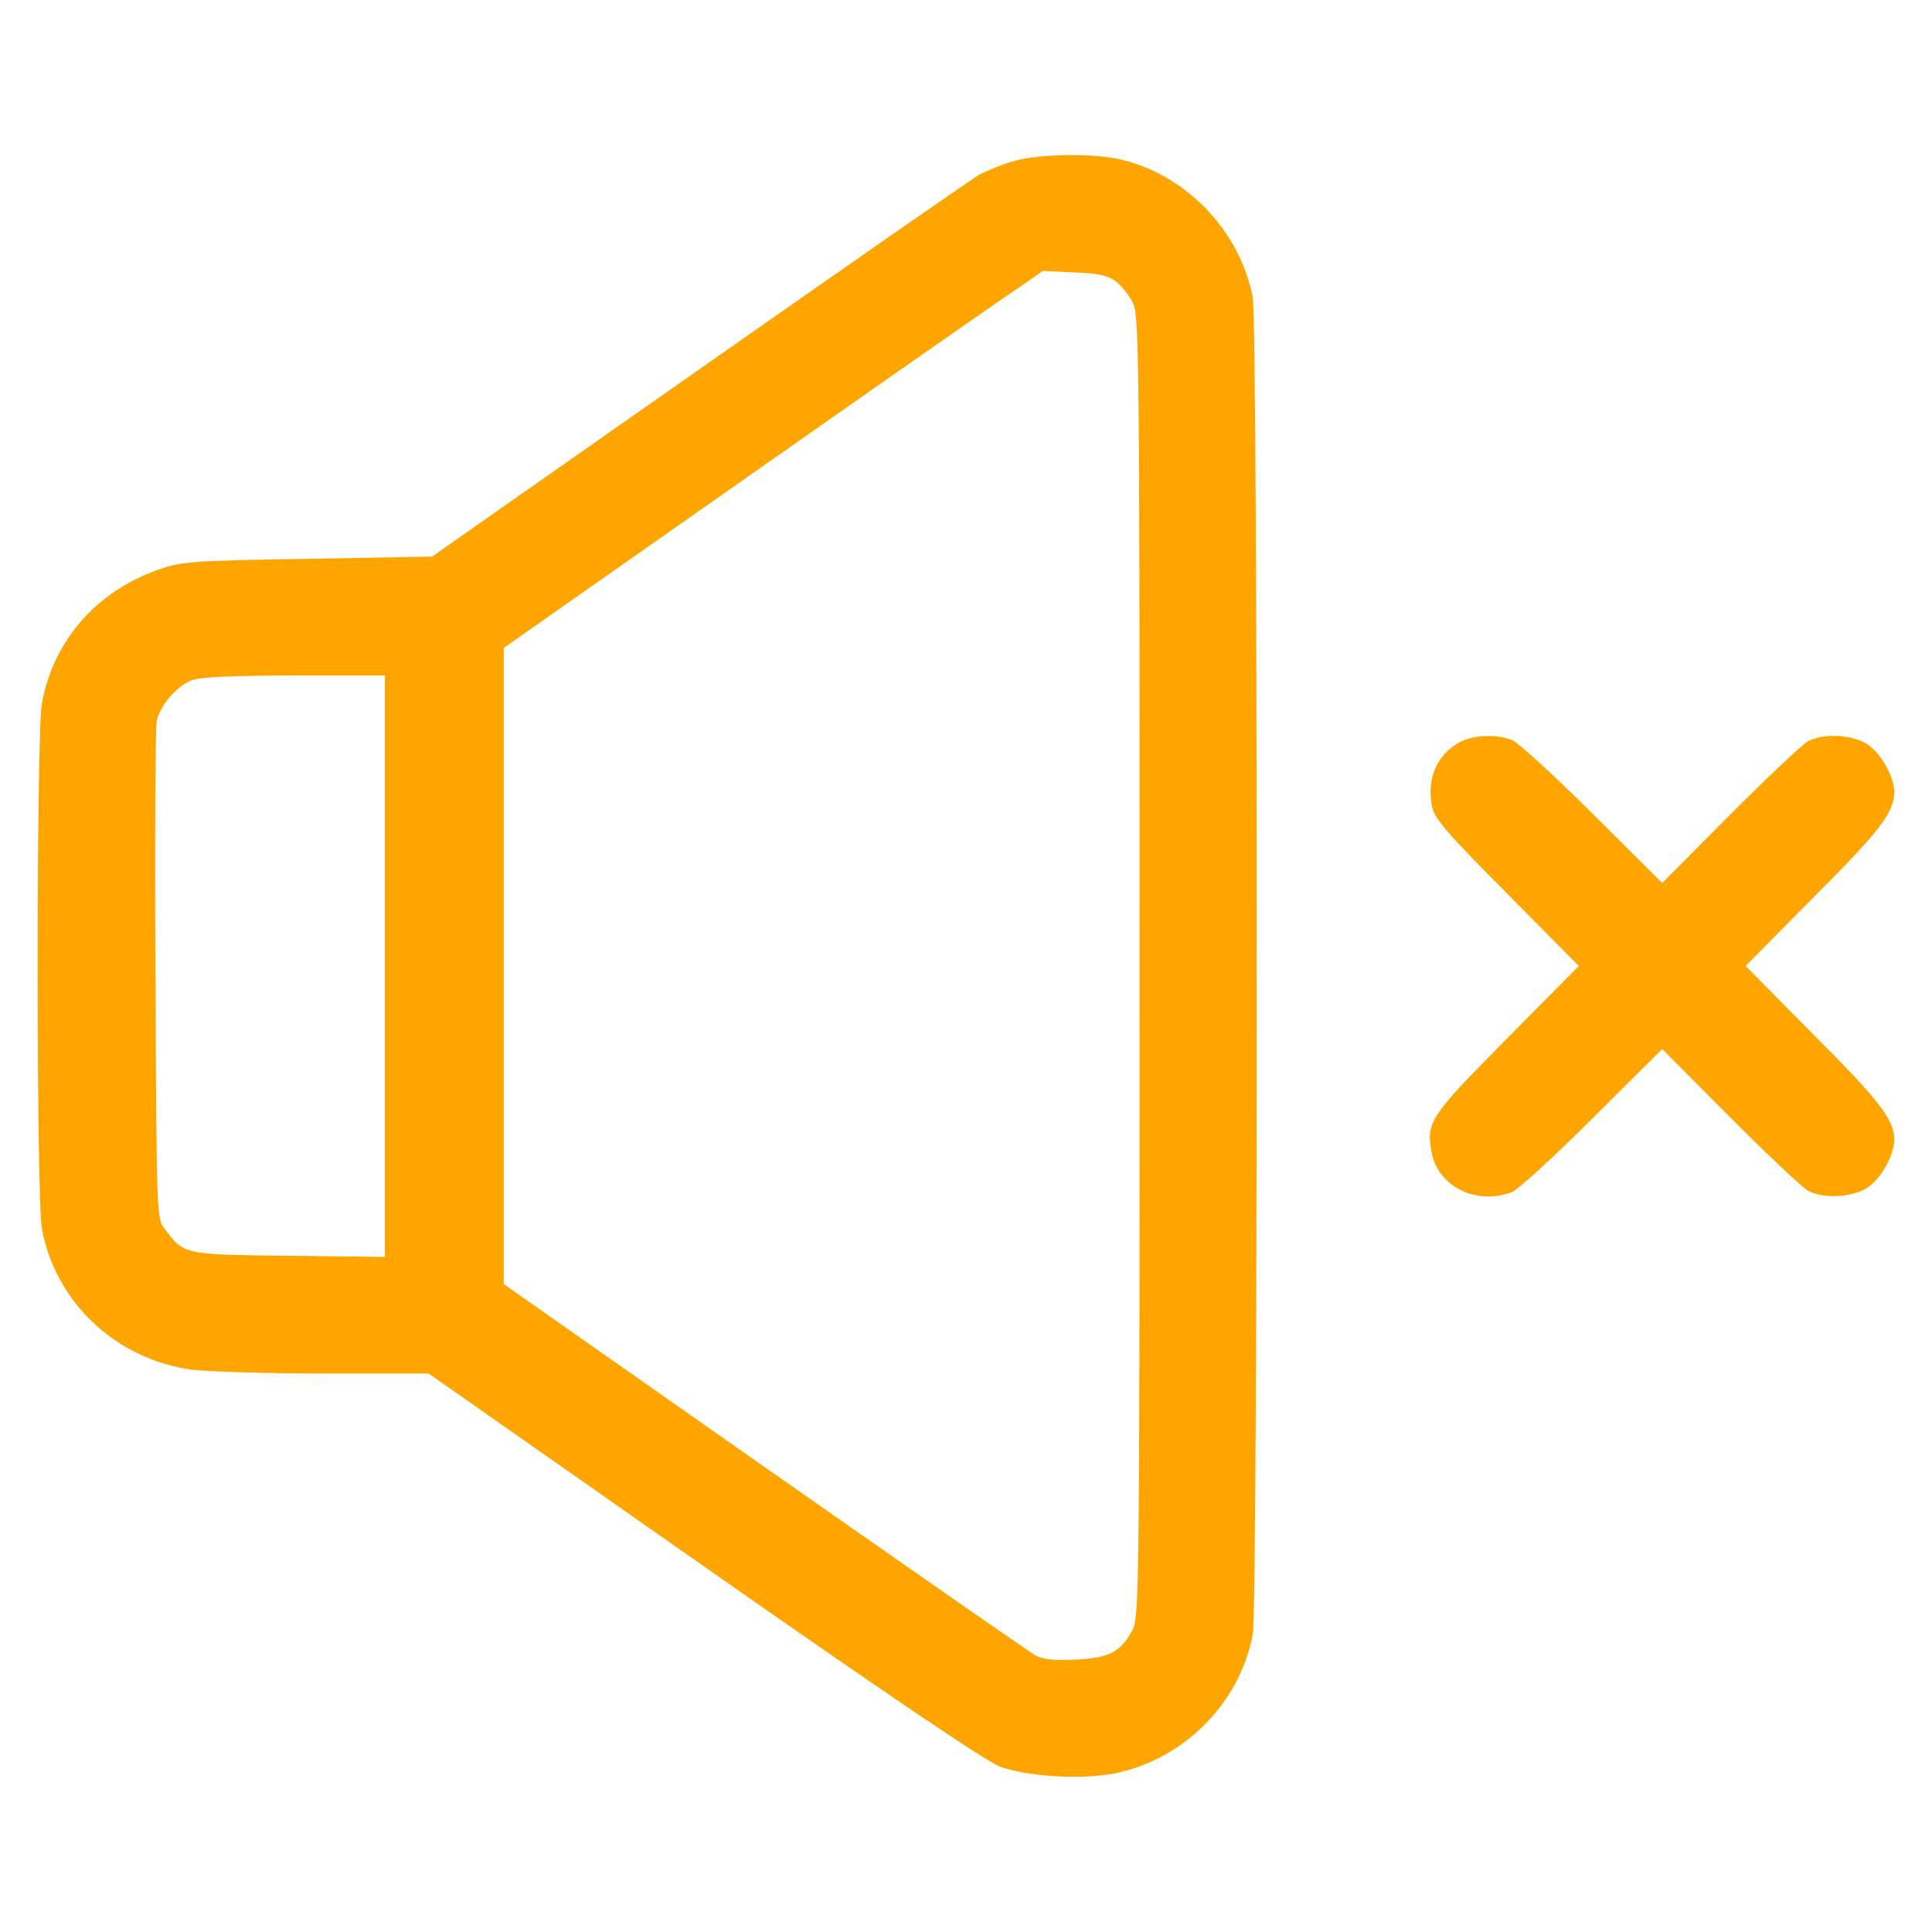 <?xml version="1.0" standalone="no"?>
<!DOCTYPE svg PUBLIC "-//W3C//DTD SVG 20010904//EN"
 "http://www.w3.org/TR/2001/REC-SVG-20010904/DTD/svg10.dtd">
<svg version="1.0" xmlns="http://www.w3.org/2000/svg"
  width="50" height="50" viewBox="0 0 512 512"
 preserveAspectRatio="xMidYMid meet">

<g transform="translate(0,512) scale(0.1,-0.1)"
fill="orange" stroke="none">
<path d="M2690 4694 c-30 -8 -72 -25 -95 -37 -22 -13 -357 -246 -745 -518
l-705 -494 -330 -6 c-307 -5 -334 -7 -393 -28 -166 -57 -281 -189 -311 -355
-15 -82 -15 -1310 0 -1392 36 -196 197 -347 399 -374 41 -5 199 -10 350 -10
l276 0 728 -510 c484 -339 747 -516 784 -531 72 -27 217 -36 304 -19 184 36
334 186 368 369 14 74 14 3468 0 3542 -33 178 -181 331 -358 368 -73 15 -206
13 -272 -5z m266 -319 c15 -11 35 -36 45 -55 18 -33 19 -100 19 -1760 0 -1660
-1 -1727 -19 -1760 -31 -58 -62 -74 -150 -78 -57 -3 -86 0 -107 11 -16 9 -339
234 -719 500 l-690 484 0 843 0 843 640 449 c352 247 674 472 715 499 l74 51
83 -4 c63 -2 88 -8 109 -23z m-1936 -1815 l0 -771 -254 3 c-280 3 -279 3 -330
72 -21 27 -21 39 -24 669 -2 353 0 656 3 674 7 40 49 91 90 109 22 10 94 13
273 14 l242 0 0 -770z"/>
<path d="M3863 3150 c-57 -34 -82 -95 -68 -167 6 -32 37 -68 198 -230 l191
-193 -191 -193 c-204 -206 -214 -220 -199 -301 17 -91 119 -141 213 -105 15 6
111 93 213 195 l185 184 180 -181 c99 -99 192 -187 207 -195 41 -21 114 -18
156 8 35 22 71 84 72 126 0 54 -35 101 -213 279 l-181 183 181 183 c178 178
213 225 213 279 -1 42 -37 104 -72 126 -42 26 -115 29 -156 8 -15 -8 -108 -96
-207 -195 l-180 -181 -185 184 c-102 102 -198 189 -213 195 -44 17 -109 13
-144 -9z"/>
</g>
</svg>
